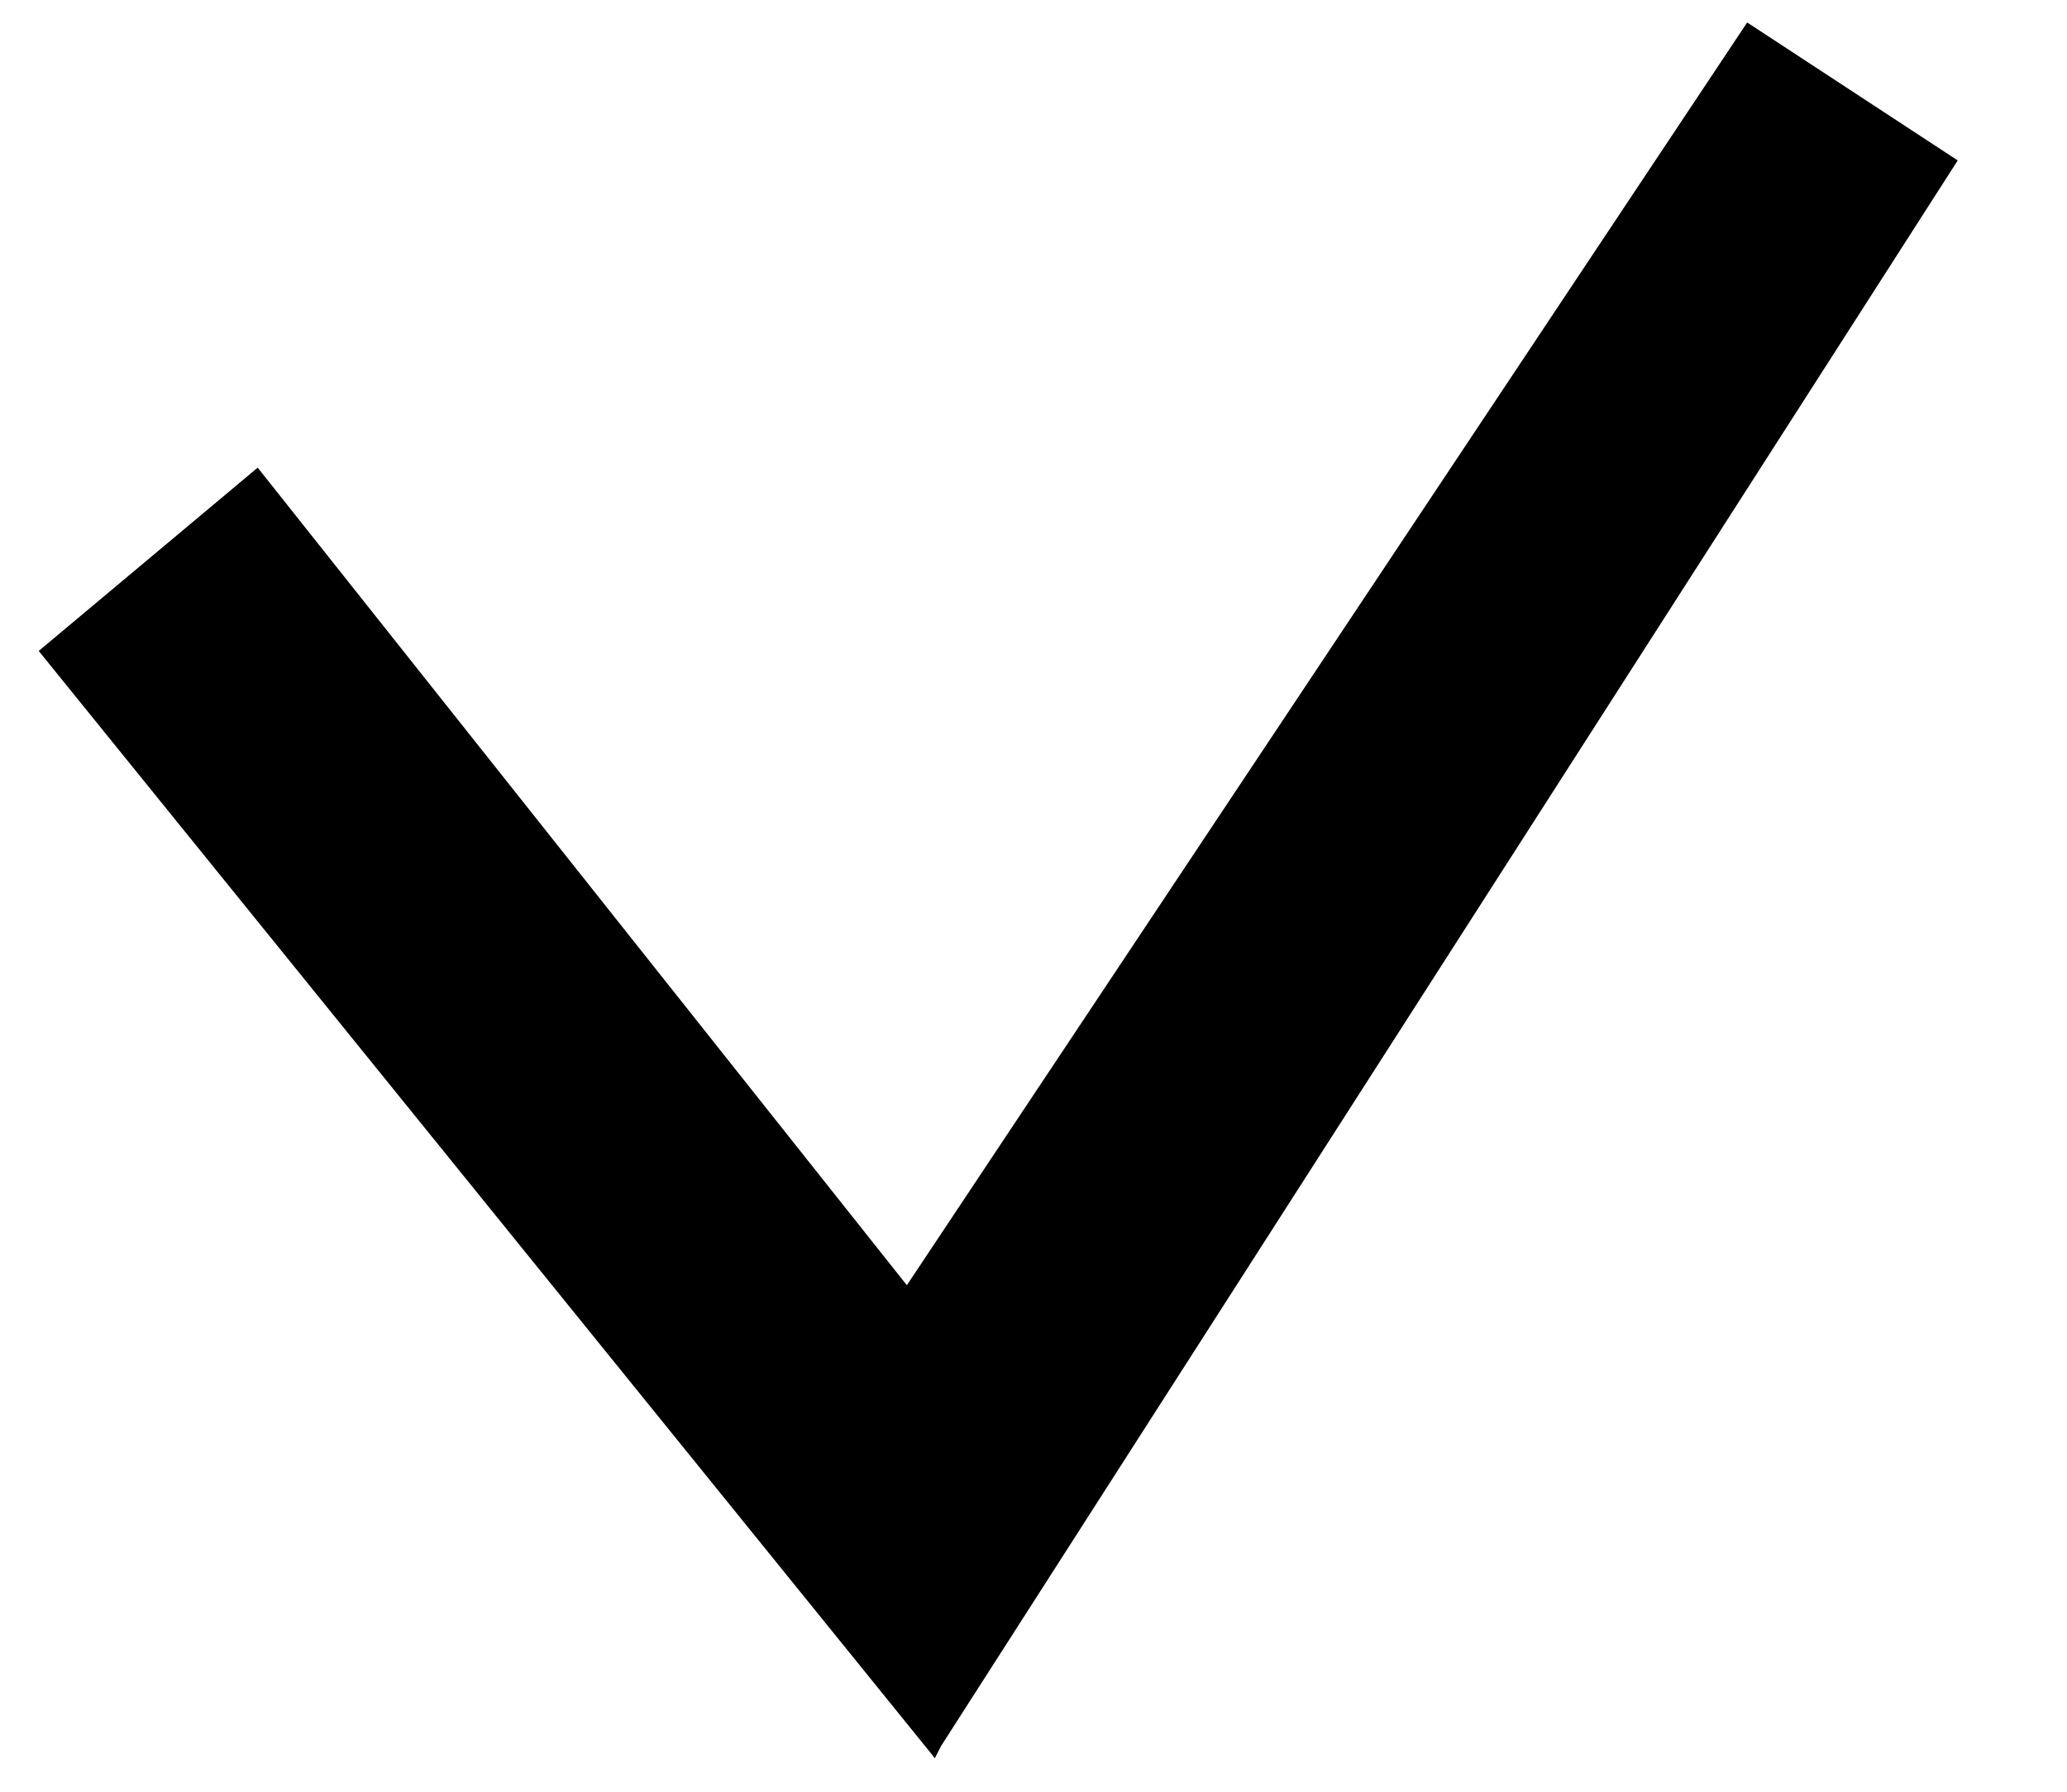 <svg width="15" height="13" viewBox="0 0 15 13" fill="none" xmlns="http://www.w3.org/2000/svg">
<path fill-rule="evenodd" clip-rule="evenodd" d="M14.207 1.164L12.679 0.163L6.581 9.325L1.87 3.393L0.281 4.723L6.775 12.745L6.775 12.752L6.777 12.749L6.784 12.757L6.83 12.667L14.207 1.164Z" fill="black"/>
</svg>
